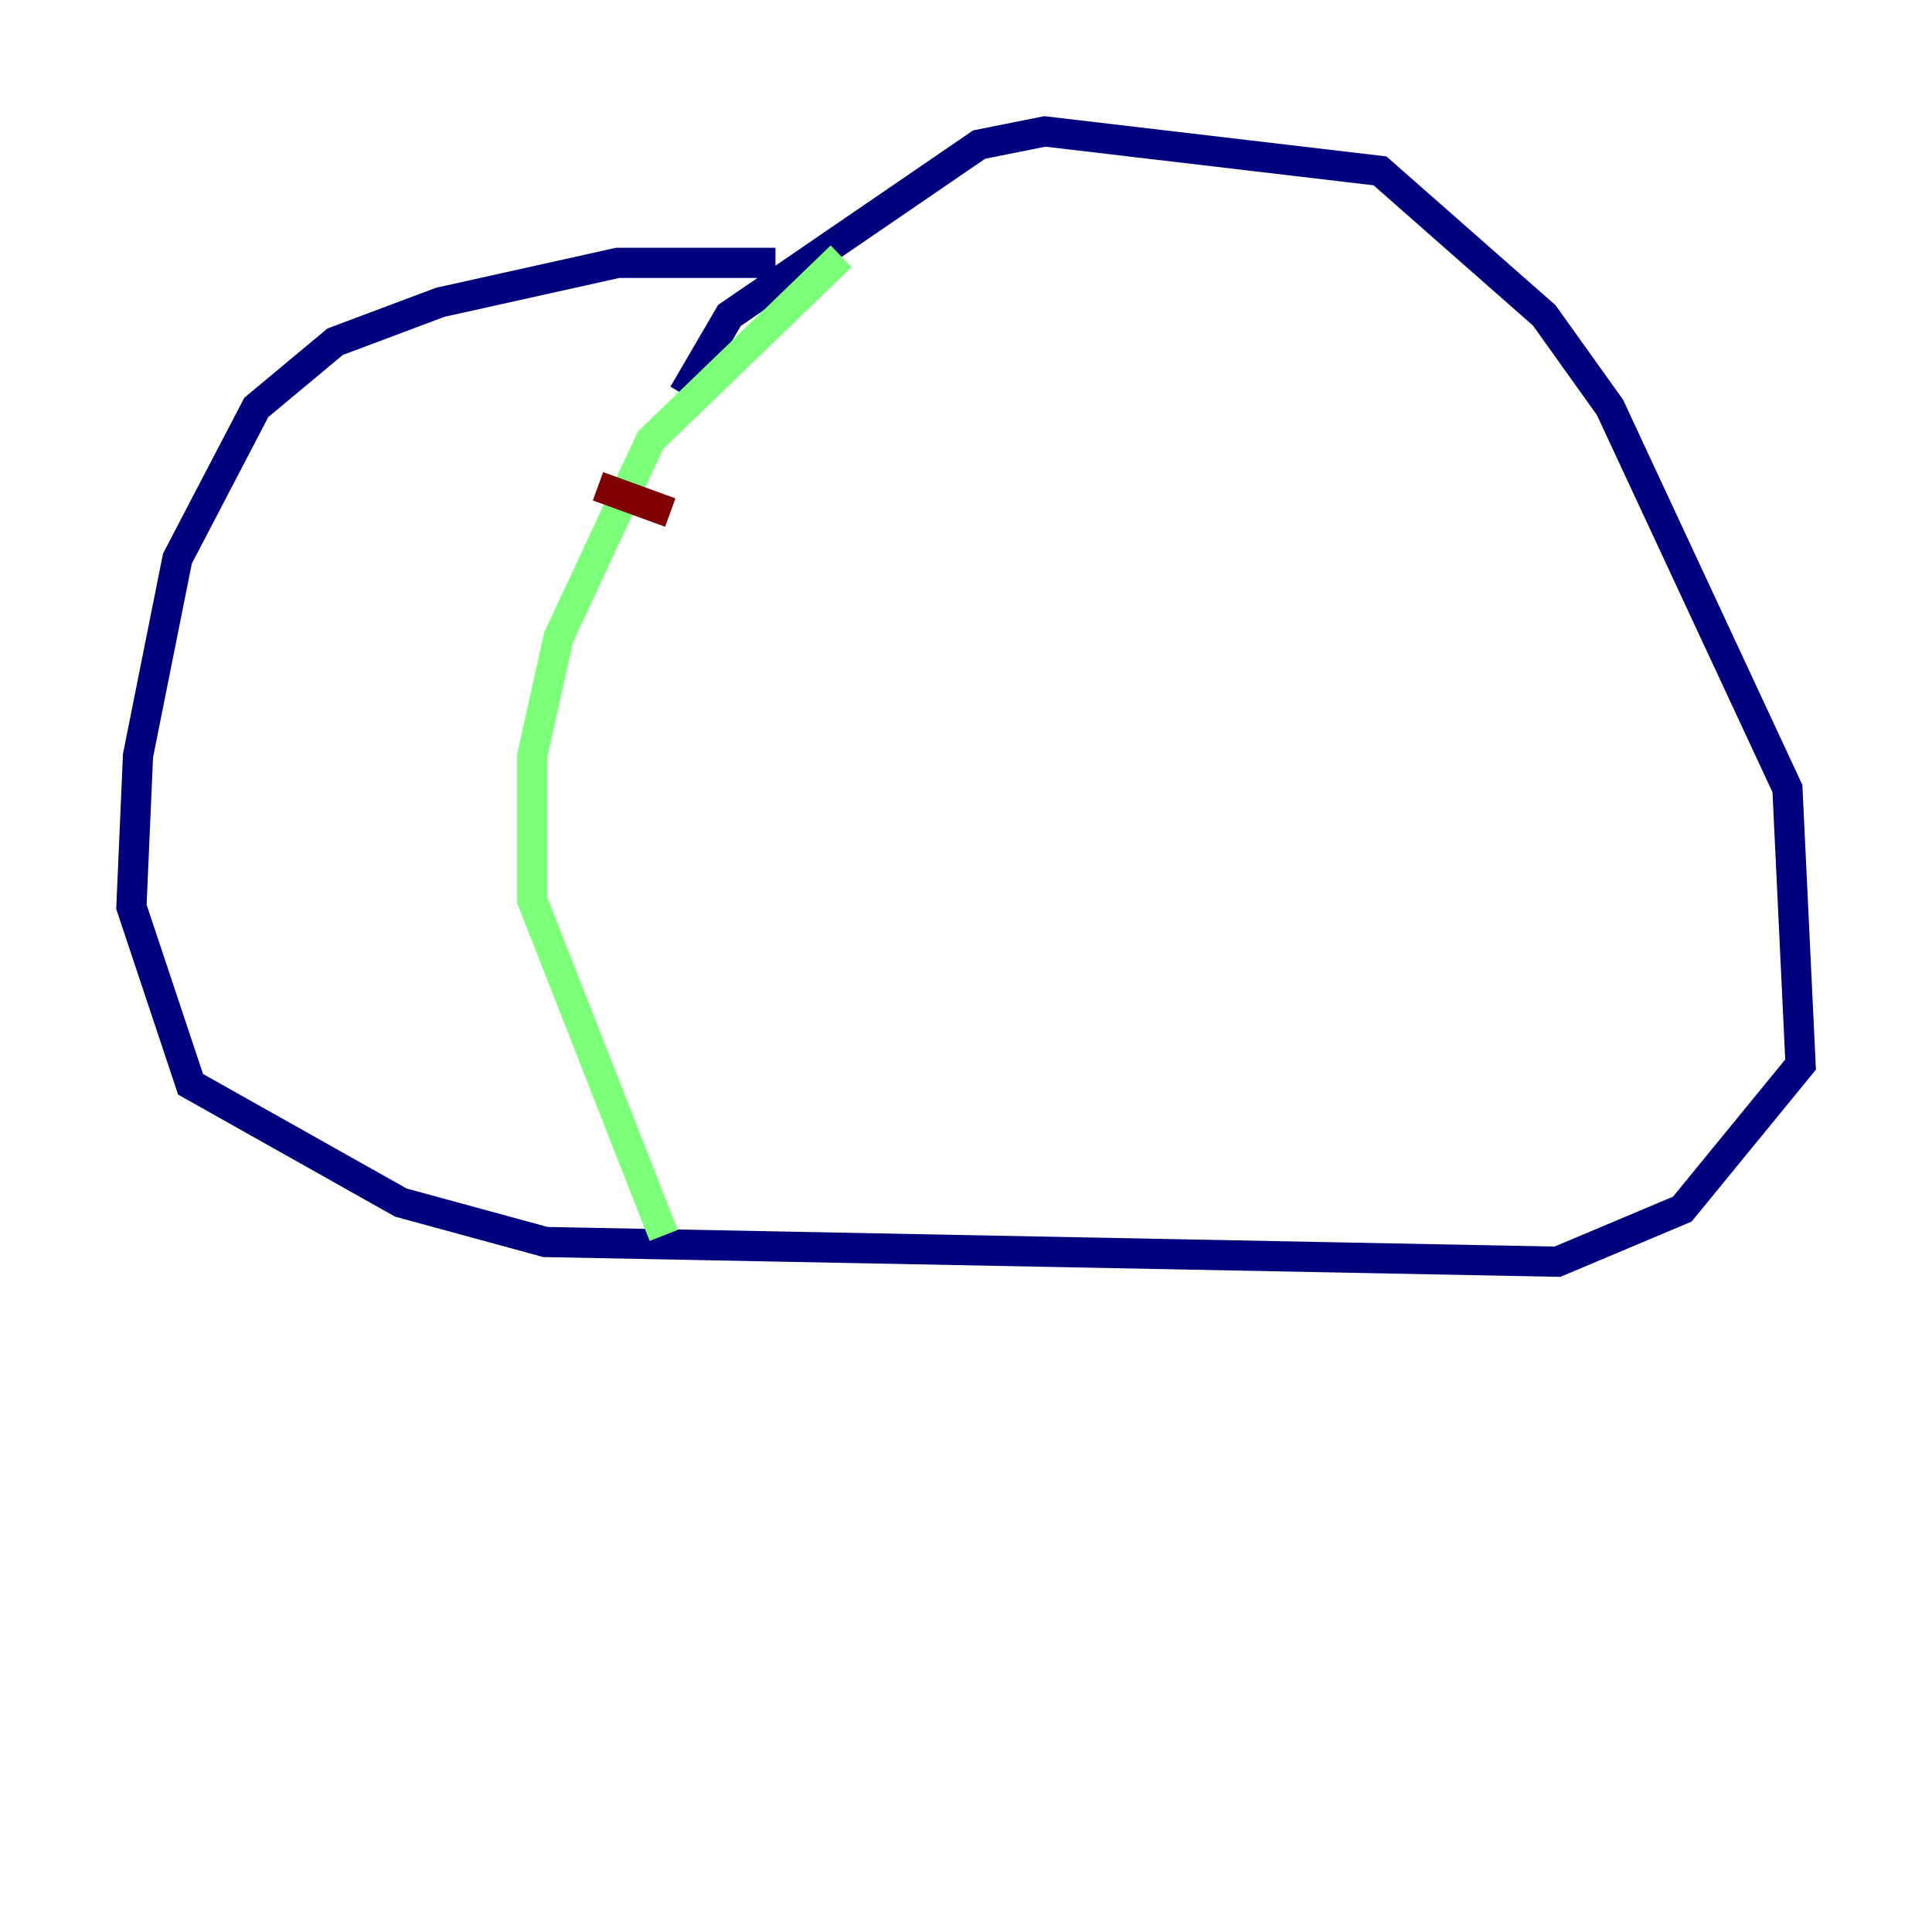 <?xml version="1.0" encoding="utf-8" ?>
<svg baseProfile="tiny" height="128" version="1.2" viewBox="0,0,128,128" width="128" xmlns="http://www.w3.org/2000/svg" xmlns:ev="http://www.w3.org/2001/xml-events" xmlns:xlink="http://www.w3.org/1999/xlink"><defs /><polyline fill="none" points="51.374,17.415 40.925,17.415 29.17,20.027 22.204,22.64 16.98,26.993 11.755,37.007 9.143,50.068 8.707,60.082 12.626,71.837 26.558,79.674 36.136,82.286 103.184,83.592 111.456,80.109 119.293,70.531 118.422,52.245 106.667,26.993 102.313,20.898 91.429,11.32 69.225,8.707 64.871,9.578 48.327,20.898 45.279,26.122" stroke="#00007f" stroke-width="2" /><polyline fill="none" points="55.728,16.98 43.102,29.17 37.007,42.231 35.265,50.068 35.265,59.646 43.973,81.85" stroke="#7cff79" stroke-width="2" /><polyline fill="none" points="39.619,32.218 44.408,33.959" stroke="#7f0000" stroke-width="2" /></svg>